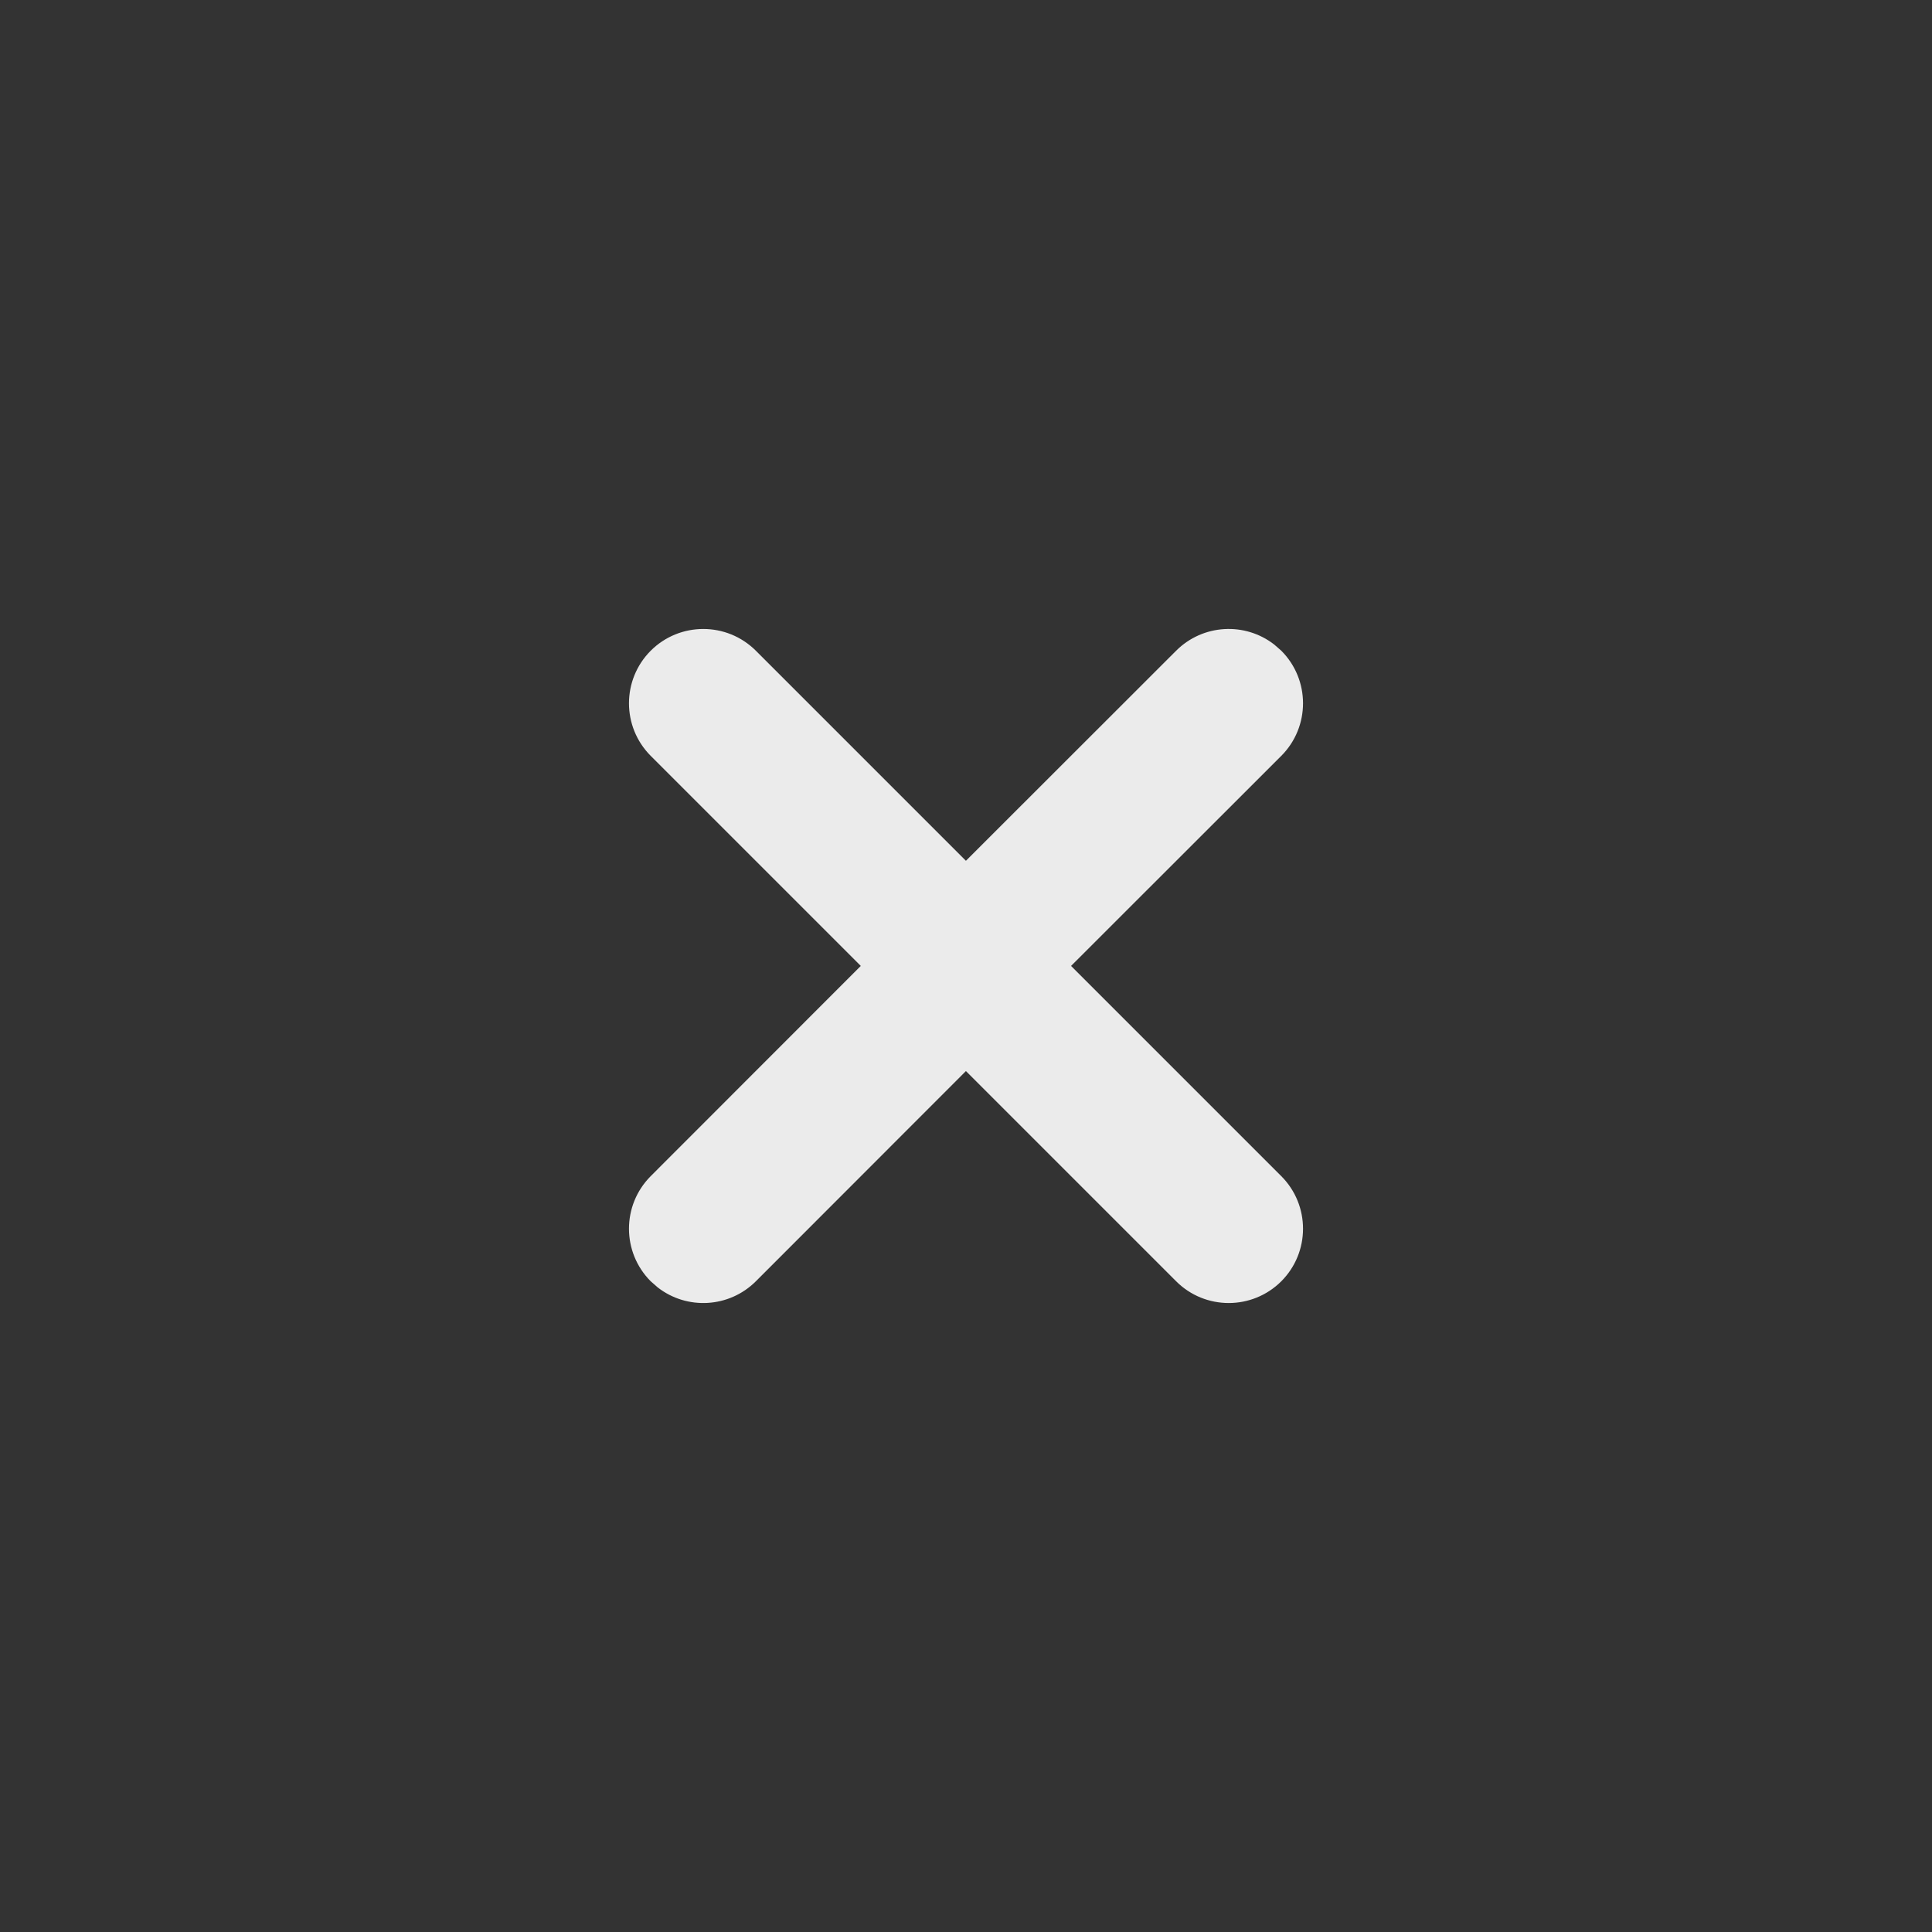 <?xml version="1.0" encoding="UTF-8"?>
<svg width="26px" height="26px" viewBox="0 0 26 26" version="1.1" xmlns="http://www.w3.org/2000/svg" xmlns:xlink="http://www.w3.org/1999/xlink">
    <rect x="0" y="0" width="26" height="26" fill="#333333" stroke="none"/>
    <title>ic_close</title>
    <g id="效果图" stroke="none" stroke-width="1" fill="none" fill-rule="evenodd" opacity="0.9">
        <g id="切图" transform="translate(-306, -27)" fill="#FFFFFF">
            <g id="ic_close" transform="translate(306, 27)">
                <path d="M10.172,8.757 L12.999,11.584 L15.828,8.757 C16.189,8.397 16.756,8.369 17.148,8.674 L17.243,8.757 C17.633,9.148 17.633,9.781 17.243,10.172 L17.243,10.172 L14.414,12.999 L17.243,15.828 C17.633,16.219 17.633,16.852 17.243,17.243 C16.852,17.633 16.219,17.633 15.828,17.243 L12.999,14.414 L10.172,17.243 C9.811,17.603 9.244,17.631 8.852,17.326 L8.757,17.243 C8.367,16.852 8.367,16.219 8.757,15.828 L8.757,15.828 L11.584,12.999 L8.757,10.172 C8.367,9.781 8.367,9.148 8.757,8.757 C9.148,8.367 9.781,8.367 10.172,8.757 Z" id="形状结合"></path>
            </g>
        </g>
    </g>
</svg>